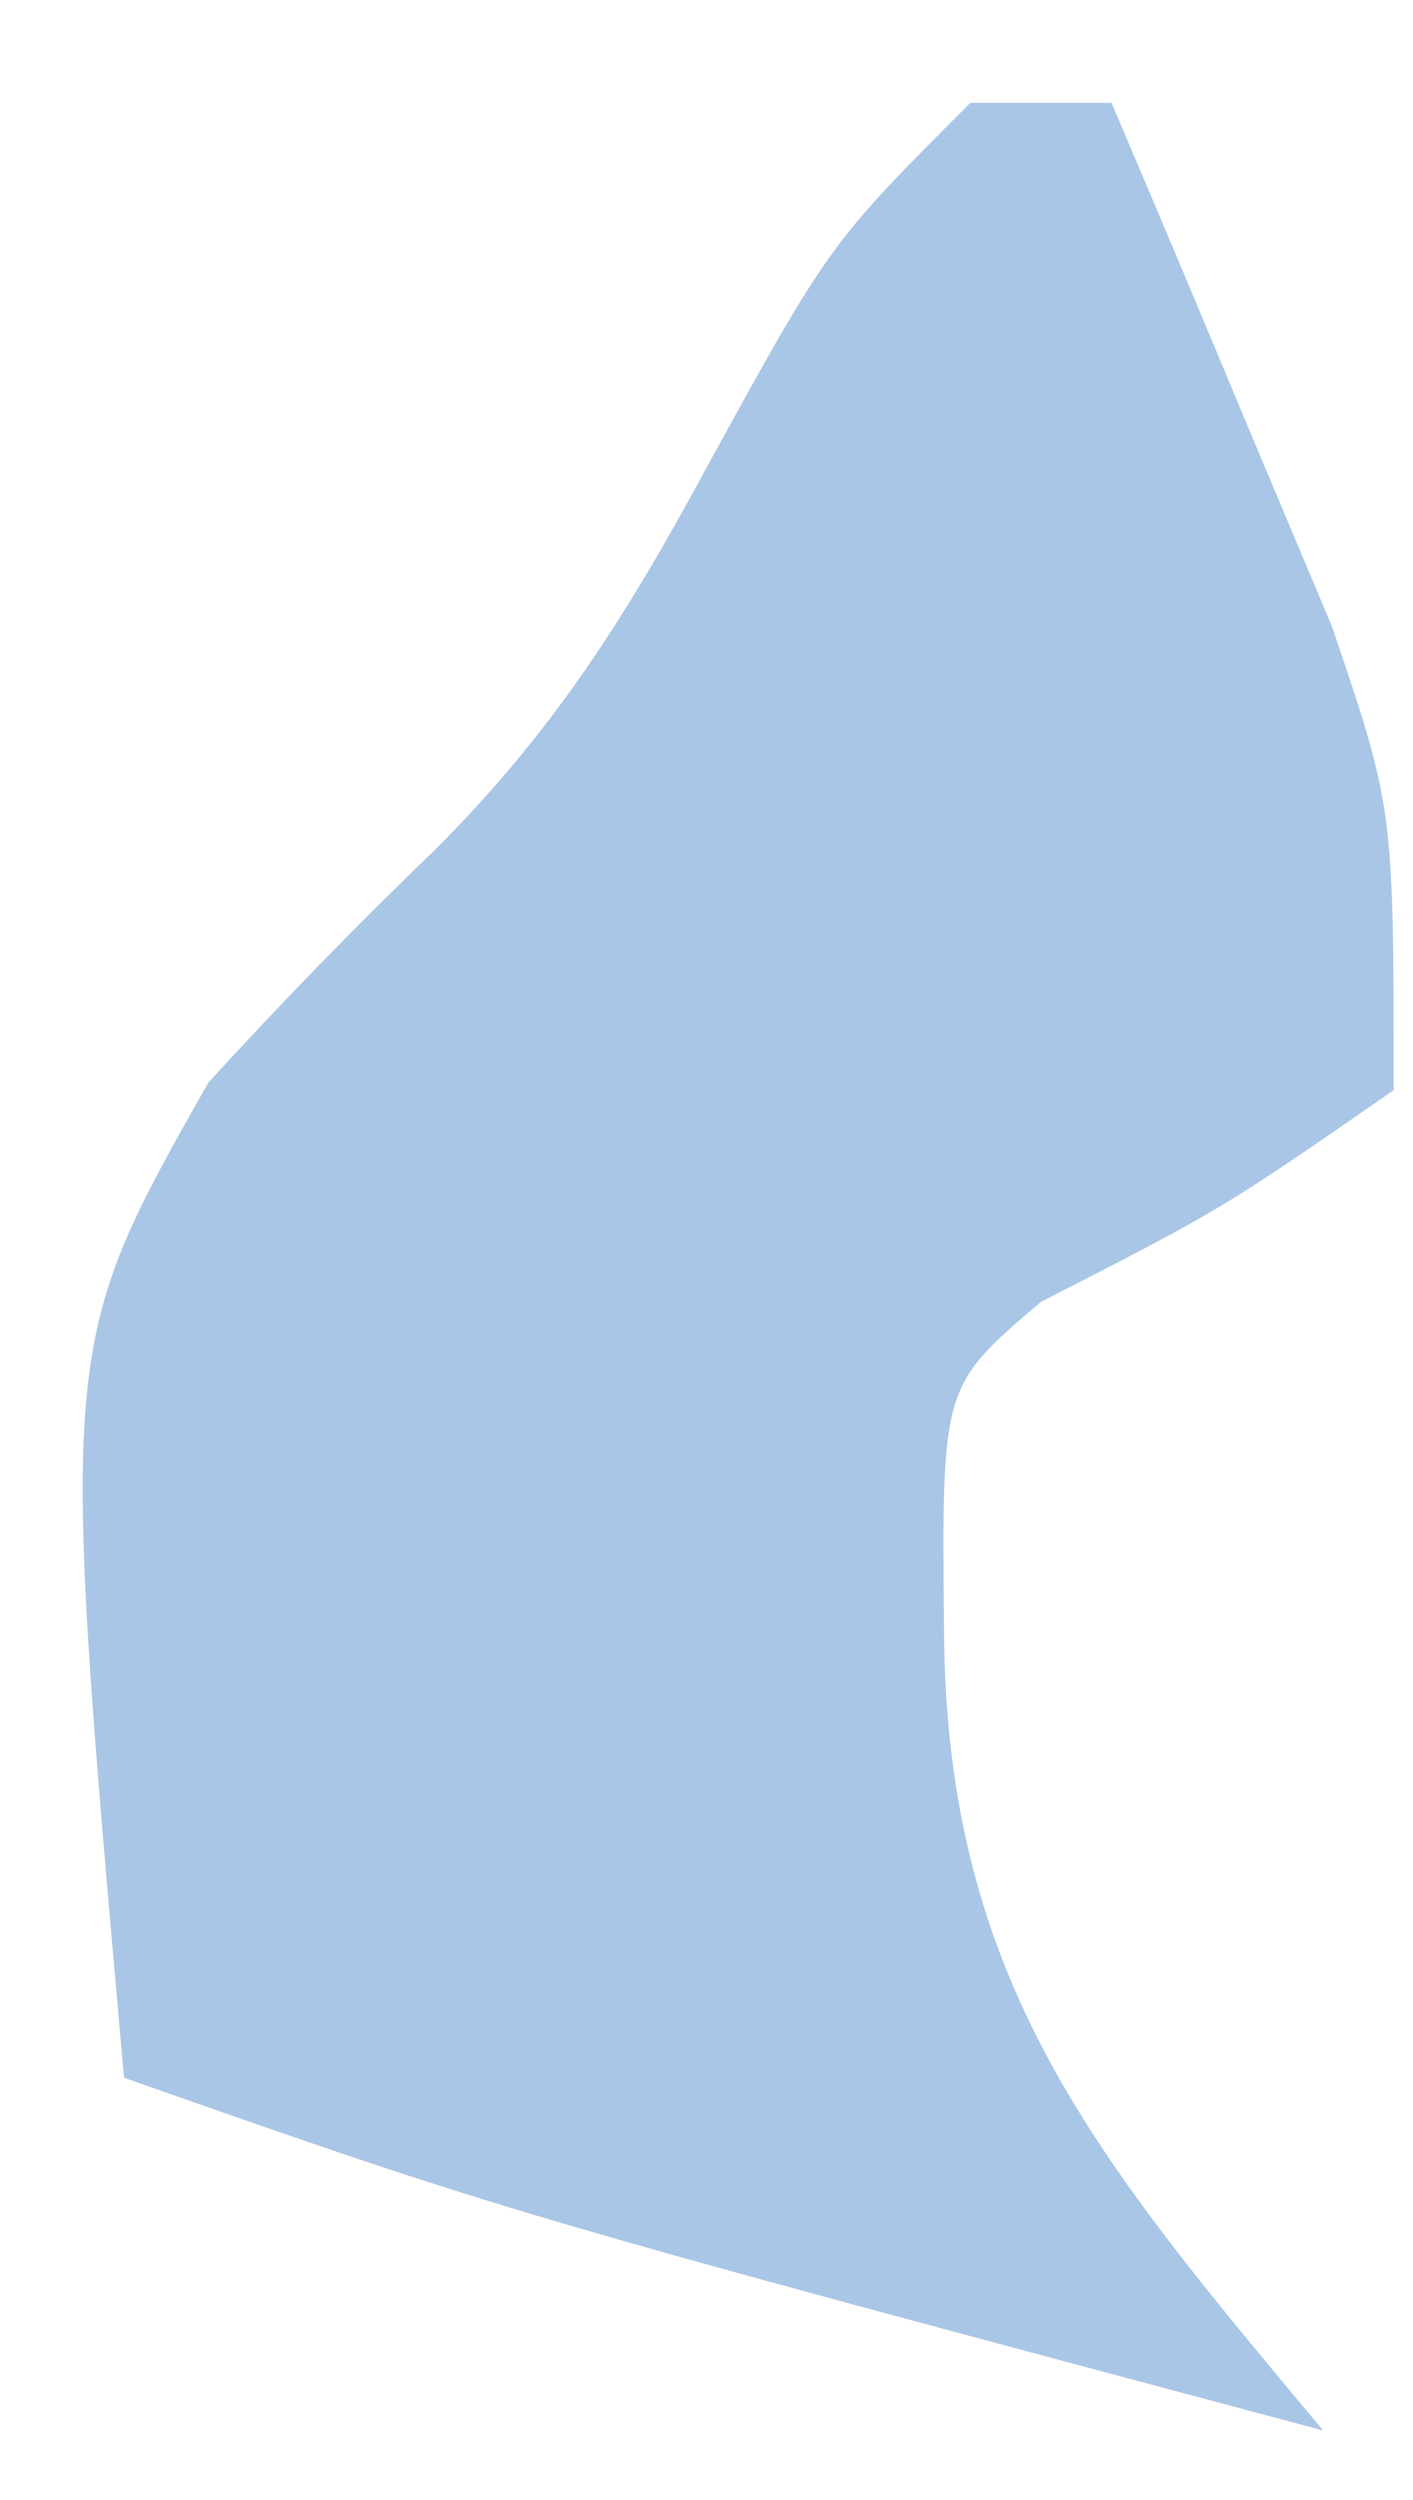 <svg width="13" height="23" viewBox="0 0 13 23" fill="none" xmlns="http://www.w3.org/2000/svg">
<path d="M8.928 0.946C9.356 0.946 9.785 0.946 10.226 0.946C10.664 1.971 11.095 2.999 11.524 4.028C11.765 4.6 12.005 5.172 12.254 5.762C12.822 7.435 12.822 7.435 12.822 10.03C11.24 11.126 11.24 11.126 9.577 11.977C8.665 12.753 8.665 12.753 8.685 14.978C8.697 18.257 10.119 19.896 12.173 22.36C4.696 20.364 4.696 20.364 1.141 19.115C0.544 12.382 0.544 12.382 1.917 9.96C2.588 9.224 3.283 8.51 4 7.82C5.097 6.724 5.759 5.672 6.495 4.312C7.63 2.244 7.63 2.244 8.928 0.946Z" fill="#A9C6E6"/>
</svg>

